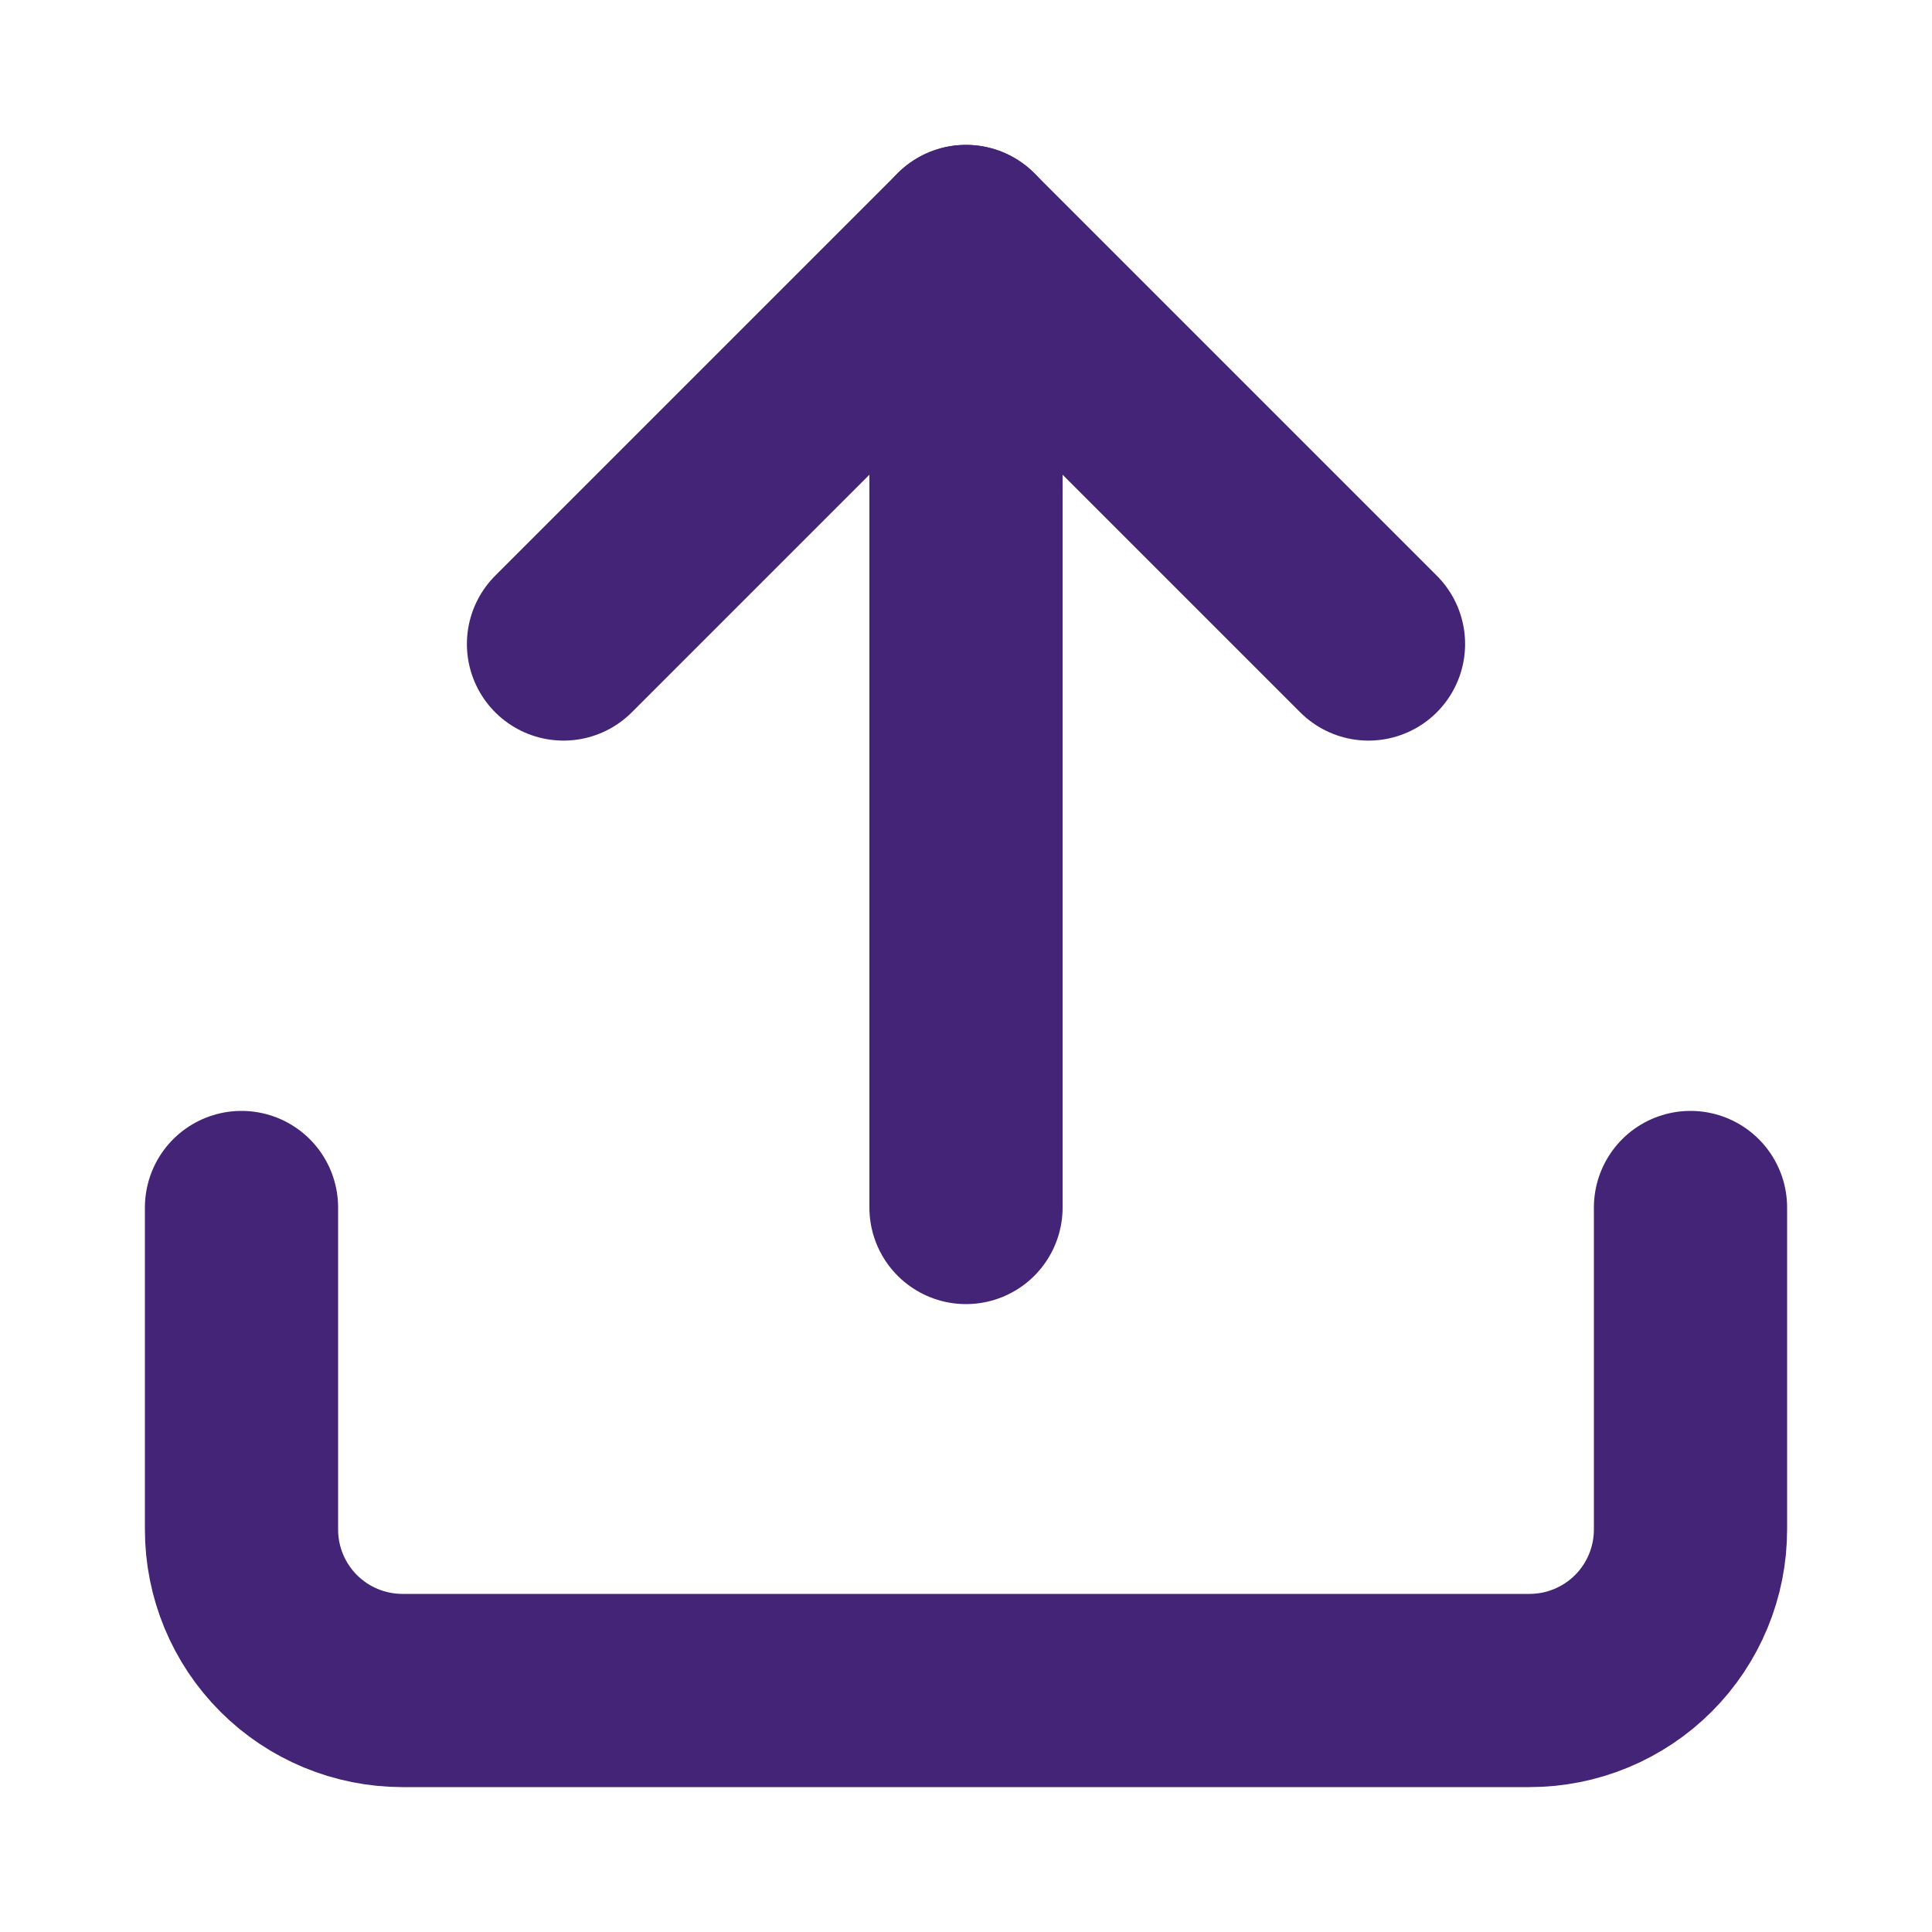 <svg width="30" height="30" viewBox="0 0 30 30" fill="none" xmlns="http://www.w3.org/2000/svg">
<path d="M26.25 18.75V23.75C26.25 24.413 25.987 25.049 25.518 25.518C25.049 25.987 24.413 26.25 23.75 26.25H6.25C5.587 26.25 4.951 25.987 4.482 25.518C4.013 25.049 3.75 24.413 3.75 23.75V18.75" stroke="#442477" stroke-width="3" stroke-linecap="round" stroke-linejoin="round"/>
<path d="M21.25 10L15 3.75L8.75 10" stroke="#442477" stroke-width="3" stroke-linecap="round" stroke-linejoin="round"/>
<path d="M15 3.75V18.75" stroke="#442477" stroke-width="3" stroke-linecap="round" stroke-linejoin="round"/>
</svg>
